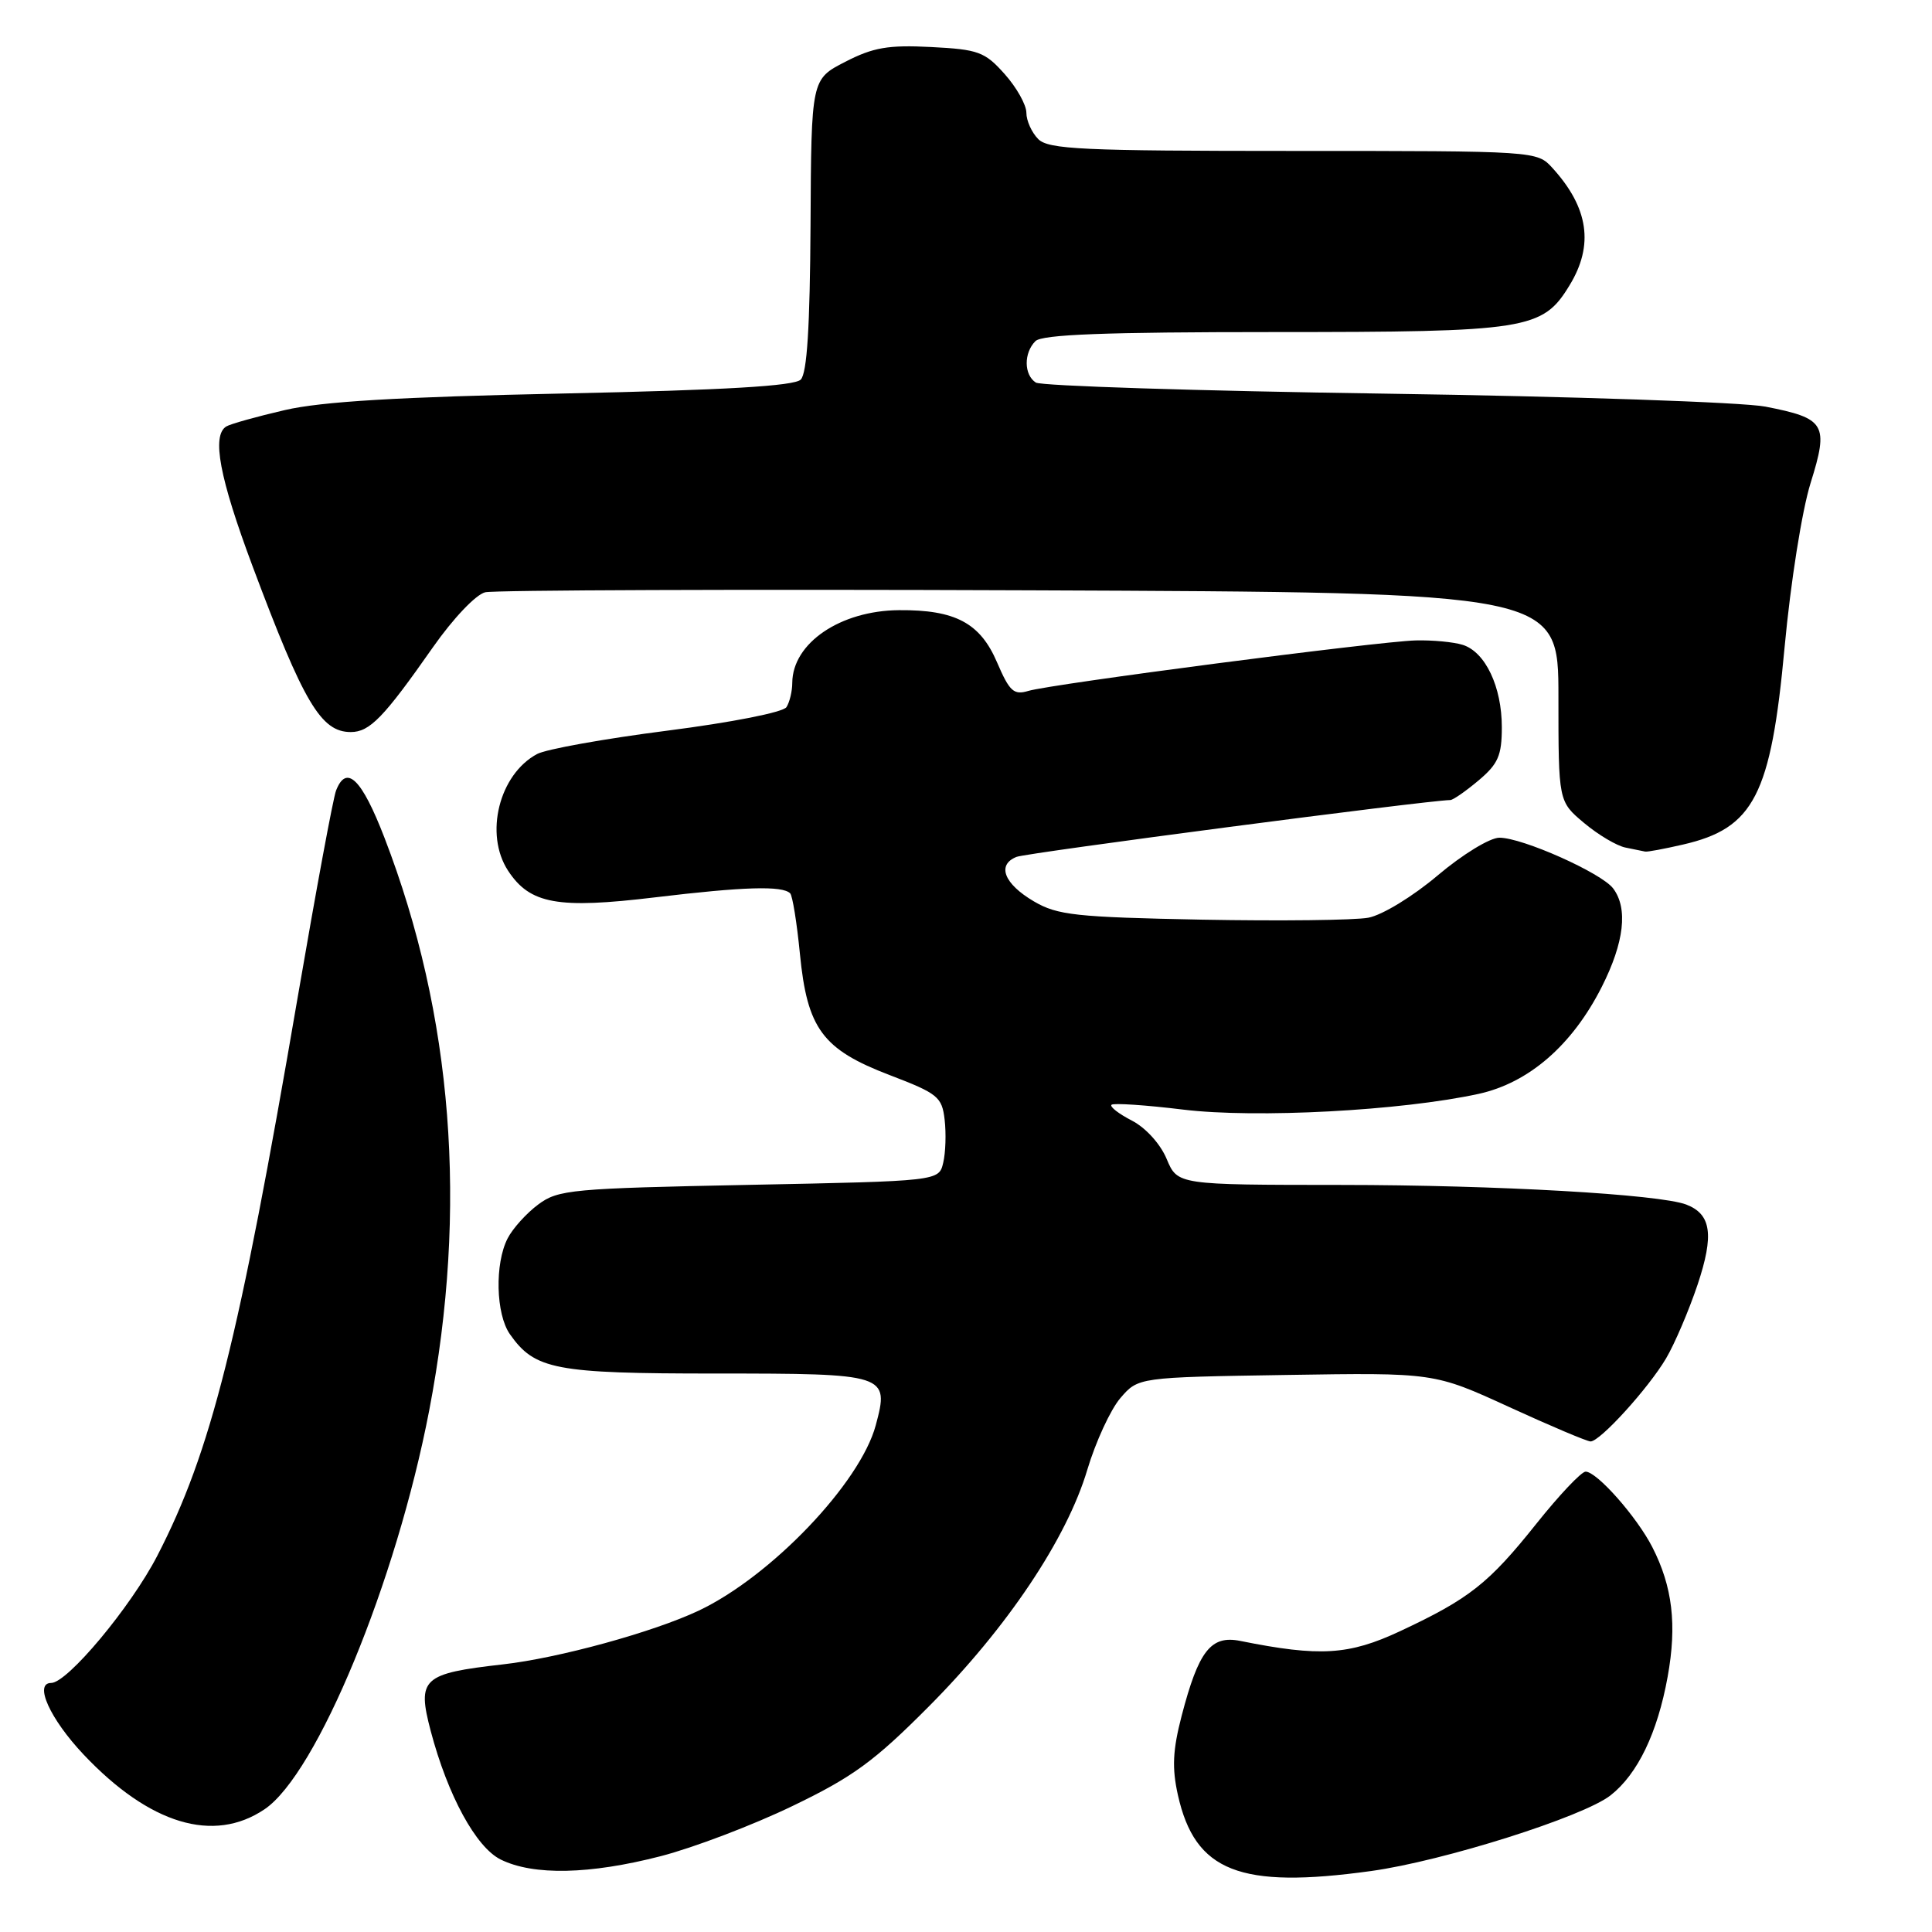 <?xml version="1.0" encoding="UTF-8" standalone="no"?>
<!DOCTYPE svg PUBLIC "-//W3C//DTD SVG 1.1//EN" "http://www.w3.org/Graphics/SVG/1.1/DTD/svg11.dtd" >
<svg xmlns="http://www.w3.org/2000/svg" xmlns:xlink="http://www.w3.org/1999/xlink" version="1.1" viewBox="0 0 256 256">
 <g >
 <path fill="currentColor"
d=" M 181.68 247.92 C 191.24 246.60 209.80 240.73 213.41 237.89 C 217.00 235.07 219.62 229.63 220.97 222.19 C 222.22 215.30 221.62 210.24 218.94 205.00 C 216.88 200.98 211.60 195.00 210.10 195.00 C 209.54 195.00 206.60 198.11 203.57 201.91 C 197.25 209.83 194.70 211.84 185.52 216.14 C 178.72 219.32 174.88 219.55 164.34 217.43 C 160.45 216.65 158.82 218.73 156.57 227.37 C 155.39 231.92 155.28 234.28 156.08 237.86 C 158.35 248.00 164.27 250.33 181.68 247.92 Z  M 87.56 245.95 C 91.93 244.82 99.78 241.83 105.00 239.31 C 113.02 235.45 115.84 233.39 123.07 226.12 C 133.46 215.68 141.35 203.89 144.07 194.76 C 145.18 191.05 147.15 186.78 148.45 185.26 C 150.82 182.50 150.82 182.50 170.43 182.19 C 190.03 181.88 190.03 181.88 199.98 186.44 C 205.45 188.95 210.30 191.00 210.76 191.00 C 212.02 191.00 218.41 183.97 220.76 180.00 C 221.90 178.07 223.78 173.67 224.94 170.22 C 227.14 163.63 226.76 160.89 223.44 159.61 C 219.87 158.25 198.32 157.02 177.76 157.01 C 156.03 157.00 156.03 157.00 154.59 153.57 C 153.76 151.58 151.82 149.44 149.99 148.49 C 148.24 147.59 147.02 146.64 147.28 146.39 C 147.53 146.14 151.81 146.42 156.79 147.03 C 166.45 148.20 185.63 147.18 195.90 144.95 C 202.58 143.49 208.34 138.49 212.25 130.75 C 215.22 124.87 215.74 120.36 213.75 117.72 C 212.20 115.67 201.74 111.00 198.68 111.00 C 197.42 111.00 193.80 113.21 190.51 115.99 C 187.20 118.79 183.16 121.25 181.32 121.60 C 179.51 121.94 169.59 122.05 159.27 121.86 C 142.54 121.53 140.12 121.27 137.00 119.44 C 133.03 117.11 132.05 114.59 134.70 113.54 C 136.08 113.00 188.95 106.07 192.17 106.01 C 192.54 106.01 194.23 104.83 195.92 103.41 C 198.51 101.23 199.00 100.11 199.00 96.36 C 199.00 91.00 196.82 86.40 193.83 85.45 C 192.63 85.07 189.81 84.80 187.57 84.86 C 182.53 85.00 139.33 90.63 136.26 91.55 C 134.33 92.13 133.77 91.62 132.12 87.78 C 129.88 82.54 126.58 80.79 119.12 80.85 C 111.35 80.91 105.02 85.21 104.98 90.47 C 104.98 91.59 104.63 93.04 104.21 93.70 C 103.77 94.38 96.98 95.72 88.39 96.82 C 80.11 97.88 72.36 99.27 71.17 99.91 C 66.13 102.61 64.16 110.54 67.32 115.37 C 70.23 119.80 73.87 120.46 86.83 118.90 C 98.57 117.49 103.67 117.34 104.70 118.37 C 105.01 118.67 105.59 122.27 105.99 126.36 C 106.96 136.32 108.98 139.05 117.90 142.46 C 124.28 144.90 124.82 145.34 125.17 148.37 C 125.38 150.17 125.30 152.74 124.98 154.07 C 124.41 156.50 124.41 156.50 99.28 157.00 C 75.75 157.47 73.96 157.63 71.32 159.60 C 69.77 160.75 67.94 162.77 67.26 164.10 C 65.54 167.45 65.70 174.12 67.56 176.78 C 70.86 181.49 73.53 182.00 94.83 182.00 C 117.57 182.00 117.86 182.09 116.04 188.86 C 113.98 196.52 102.16 208.89 92.58 213.42 C 86.57 216.26 74.02 219.71 66.63 220.54 C 55.97 221.75 55.24 222.41 57.07 229.36 C 59.33 237.91 63.07 244.78 66.35 246.40 C 70.69 248.54 78.15 248.38 87.56 245.95 Z  M 35.05 239.74 C 41.99 235.07 52.51 209.58 56.87 186.90 C 62.01 160.13 60.01 134.51 50.95 111.02 C 47.93 103.19 45.91 101.22 44.53 104.75 C 44.15 105.71 41.88 117.97 39.47 132.00 C 31.62 177.80 27.95 192.39 20.83 206.17 C 17.33 212.94 8.93 223.00 6.78 223.00 C 4.46 223.00 6.63 227.78 11.09 232.50 C 19.82 241.73 28.30 244.29 35.05 239.74 Z  M 223.00 111.91 C 232.41 109.75 234.66 105.38 236.47 85.74 C 237.27 77.14 238.77 67.67 239.91 64.01 C 242.35 56.21 241.88 55.43 233.93 53.88 C 230.94 53.30 208.25 52.52 183.50 52.16 C 158.75 51.80 137.94 51.14 137.25 50.69 C 135.66 49.66 135.64 46.76 137.20 45.20 C 138.08 44.32 146.47 44.00 168.73 44.00 C 202.42 44.00 204.39 43.69 207.97 37.81 C 211.23 32.48 210.50 27.52 205.70 22.25 C 203.66 20.01 203.57 20.00 171.40 20.00 C 143.41 20.00 138.94 19.79 137.57 18.43 C 136.71 17.56 136.00 16.00 136.00 14.94 C 136.00 13.89 134.70 11.58 133.12 9.81 C 130.49 6.86 129.64 6.55 123.37 6.23 C 117.70 5.94 115.71 6.28 112.00 8.19 C 107.50 10.50 107.50 10.50 107.40 29.80 C 107.32 43.32 106.94 49.46 106.10 50.30 C 105.25 51.15 96.07 51.69 74.70 52.14 C 52.78 52.60 42.64 53.20 37.73 54.34 C 34.01 55.20 30.52 56.18 29.98 56.51 C 28.03 57.72 29.08 63.30 33.47 75.04 C 40.25 93.15 42.53 97.00 46.48 97.00 C 48.99 97.00 50.84 95.09 57.37 85.76 C 60.05 81.94 63.05 78.78 64.29 78.48 C 65.51 78.19 98.00 78.07 136.50 78.22 C 206.50 78.50 206.50 78.50 206.50 92.35 C 206.50 106.20 206.50 106.20 209.90 109.05 C 211.77 110.62 214.25 112.09 215.40 112.31 C 216.56 112.54 217.72 112.78 218.00 112.84 C 218.28 112.90 220.53 112.48 223.00 111.91 Z "/>
</g>
</svg>